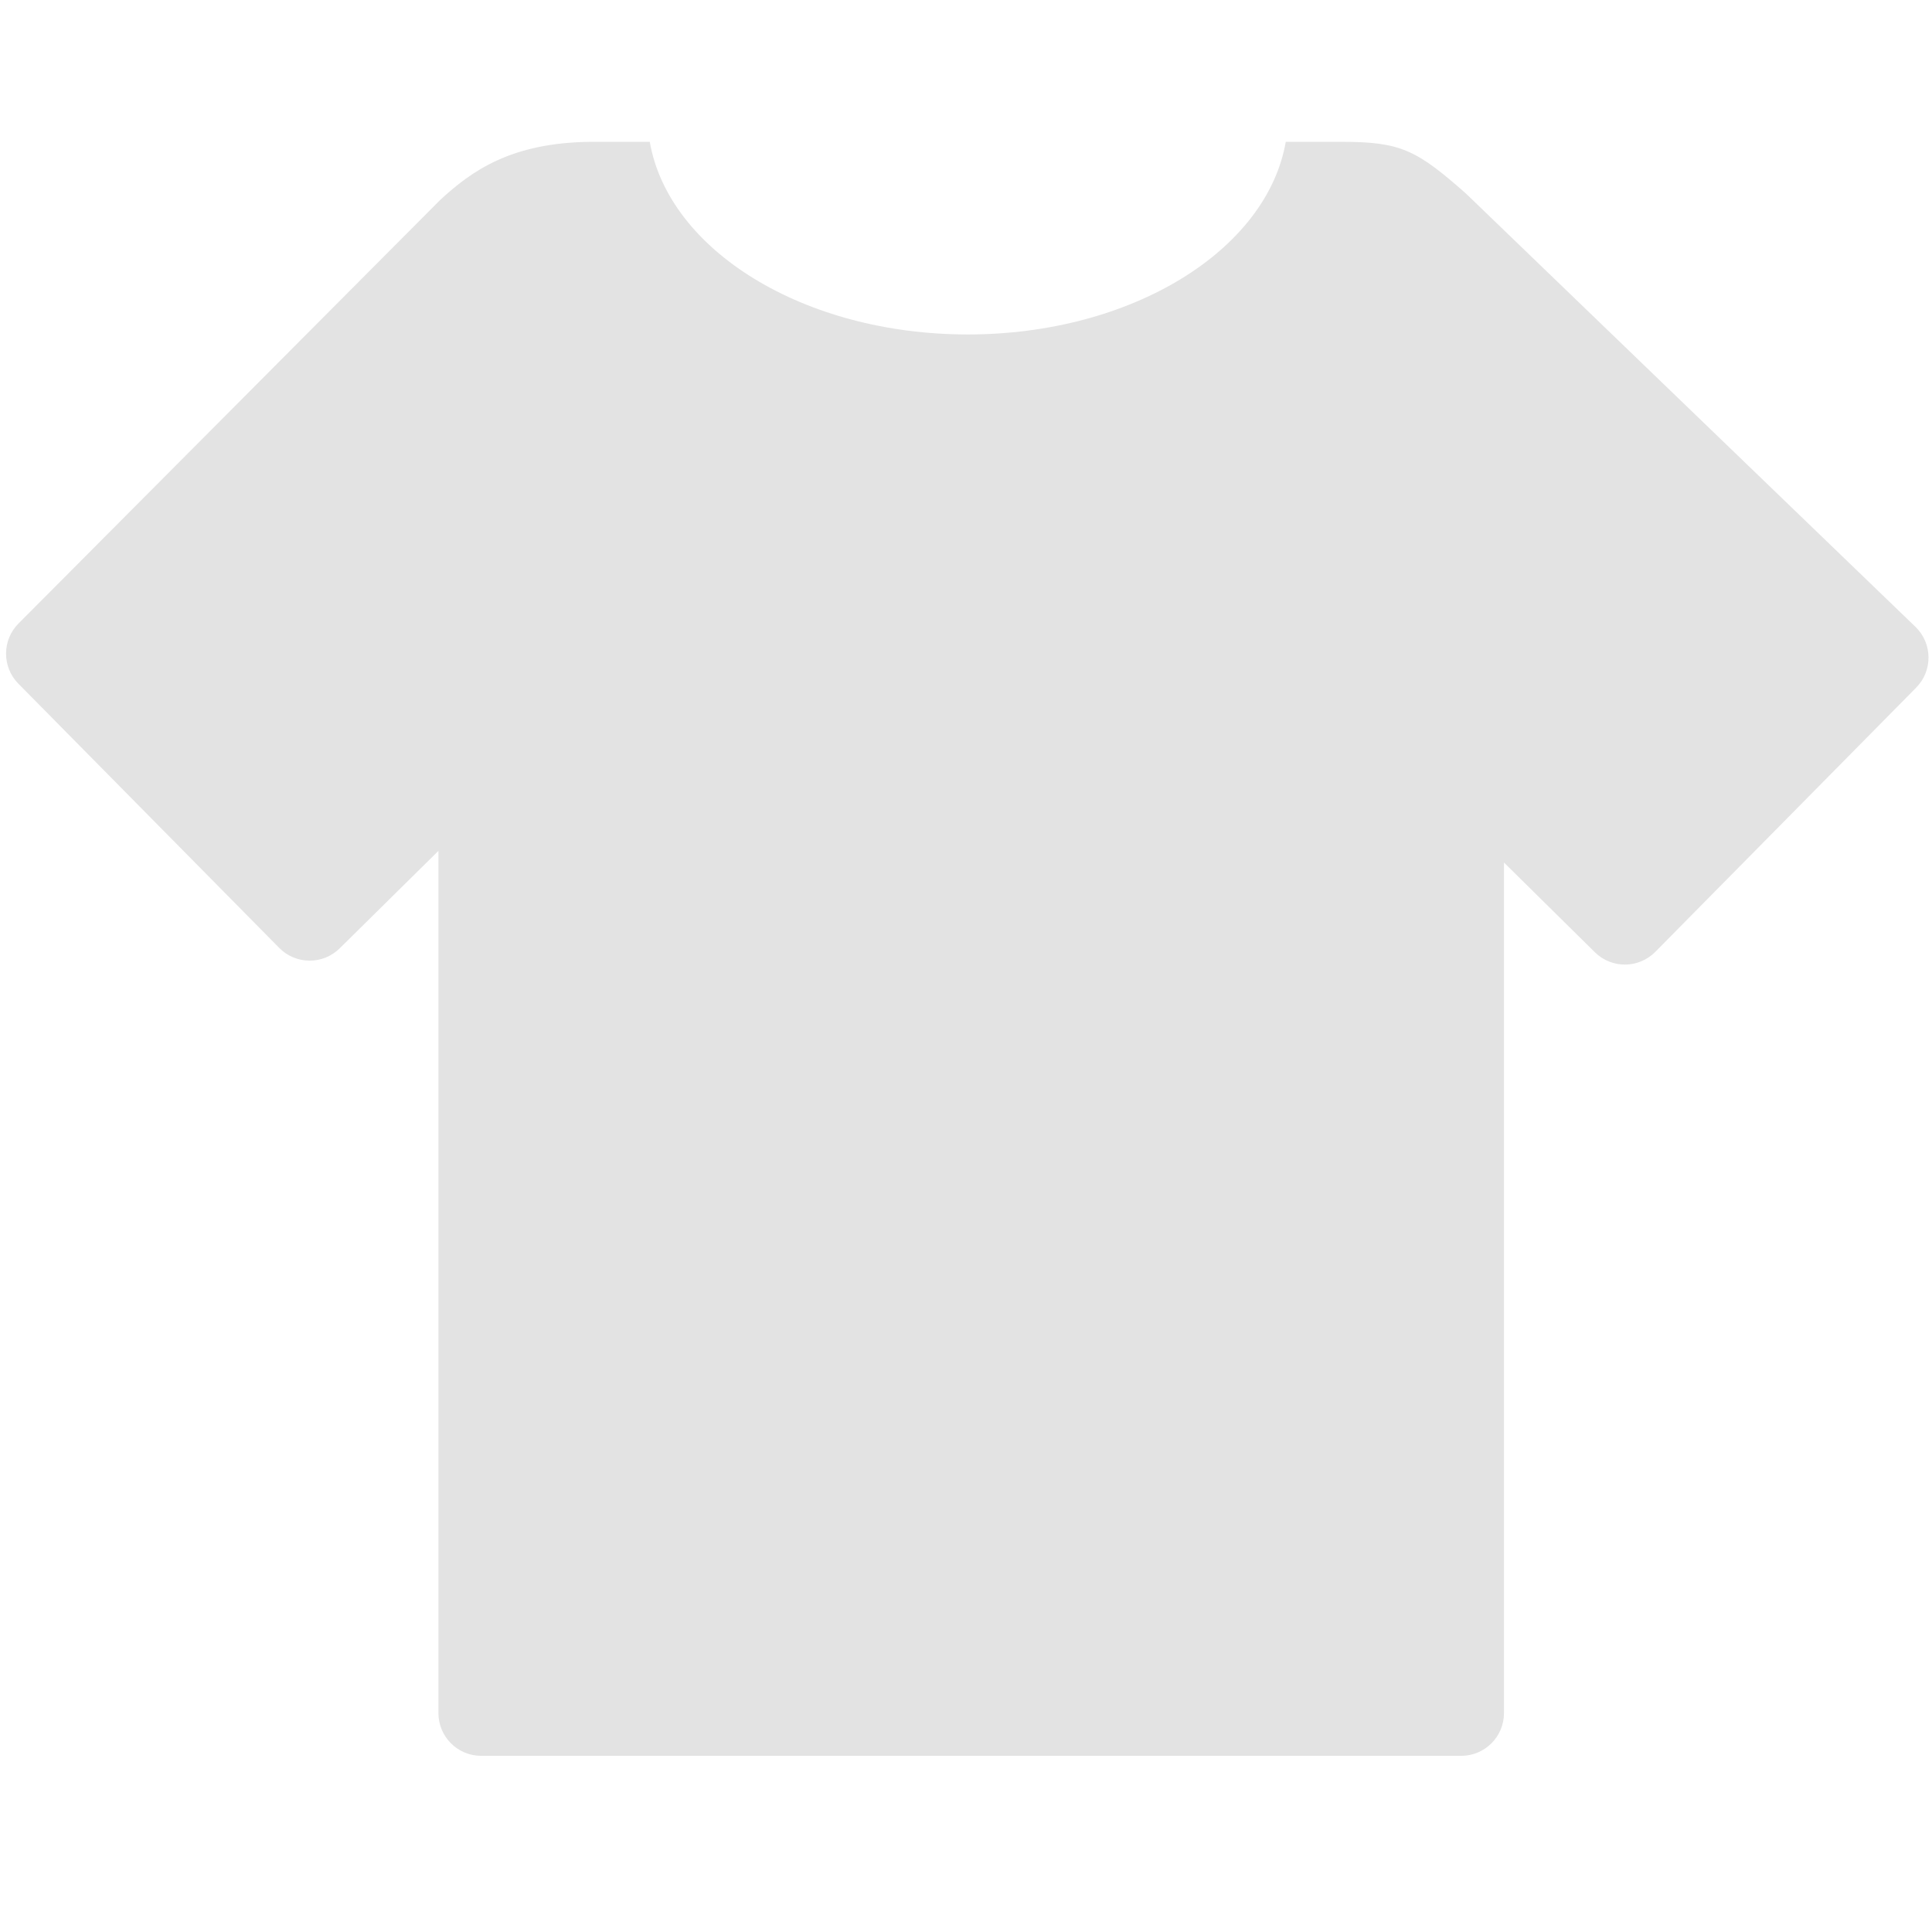 <?xml version="1.0" encoding="utf-8"?>
<svg width="32px" height="32px" viewBox="0 0 500 500" xmlns="http://www.w3.org/2000/svg">
  <path d="M 87.916 245.425 C 83.568 249.718 76.563 249.672 72.27 245.324 L 4.758 176.941 C 0.464 172.592 0.51 165.587 4.858 161.294 L 113.894 51.772 C 122.048 44.257 132.202 36.897 152.953 36.703 L 168.16 36.703 C 173.036 64.781 208.021 86.557 250.456 86.557 C 292.891 86.557 327.876 64.781 332.752 36.703 L 347.121 36.703 C 362.483 36.703 366.546 38.75 379.385 50.087 L 495.806 162.308 C 500.154 166.601 500.199 173.605 495.906 177.955 L 428.394 246.338 C 424.1 250.687 417.096 250.732 412.748 246.439 L 389.228 223.22 L 389.228 443.344 C 389.228 449.455 384.275 454.408 378.164 454.408 L 124.526 454.408 C 118.415 454.408 113.463 449.455 113.463 443.344 L 113.463 220.204 L 87.916 245.425 Z" style="fill: rgb(227, 227, 227);"/>
</svg>